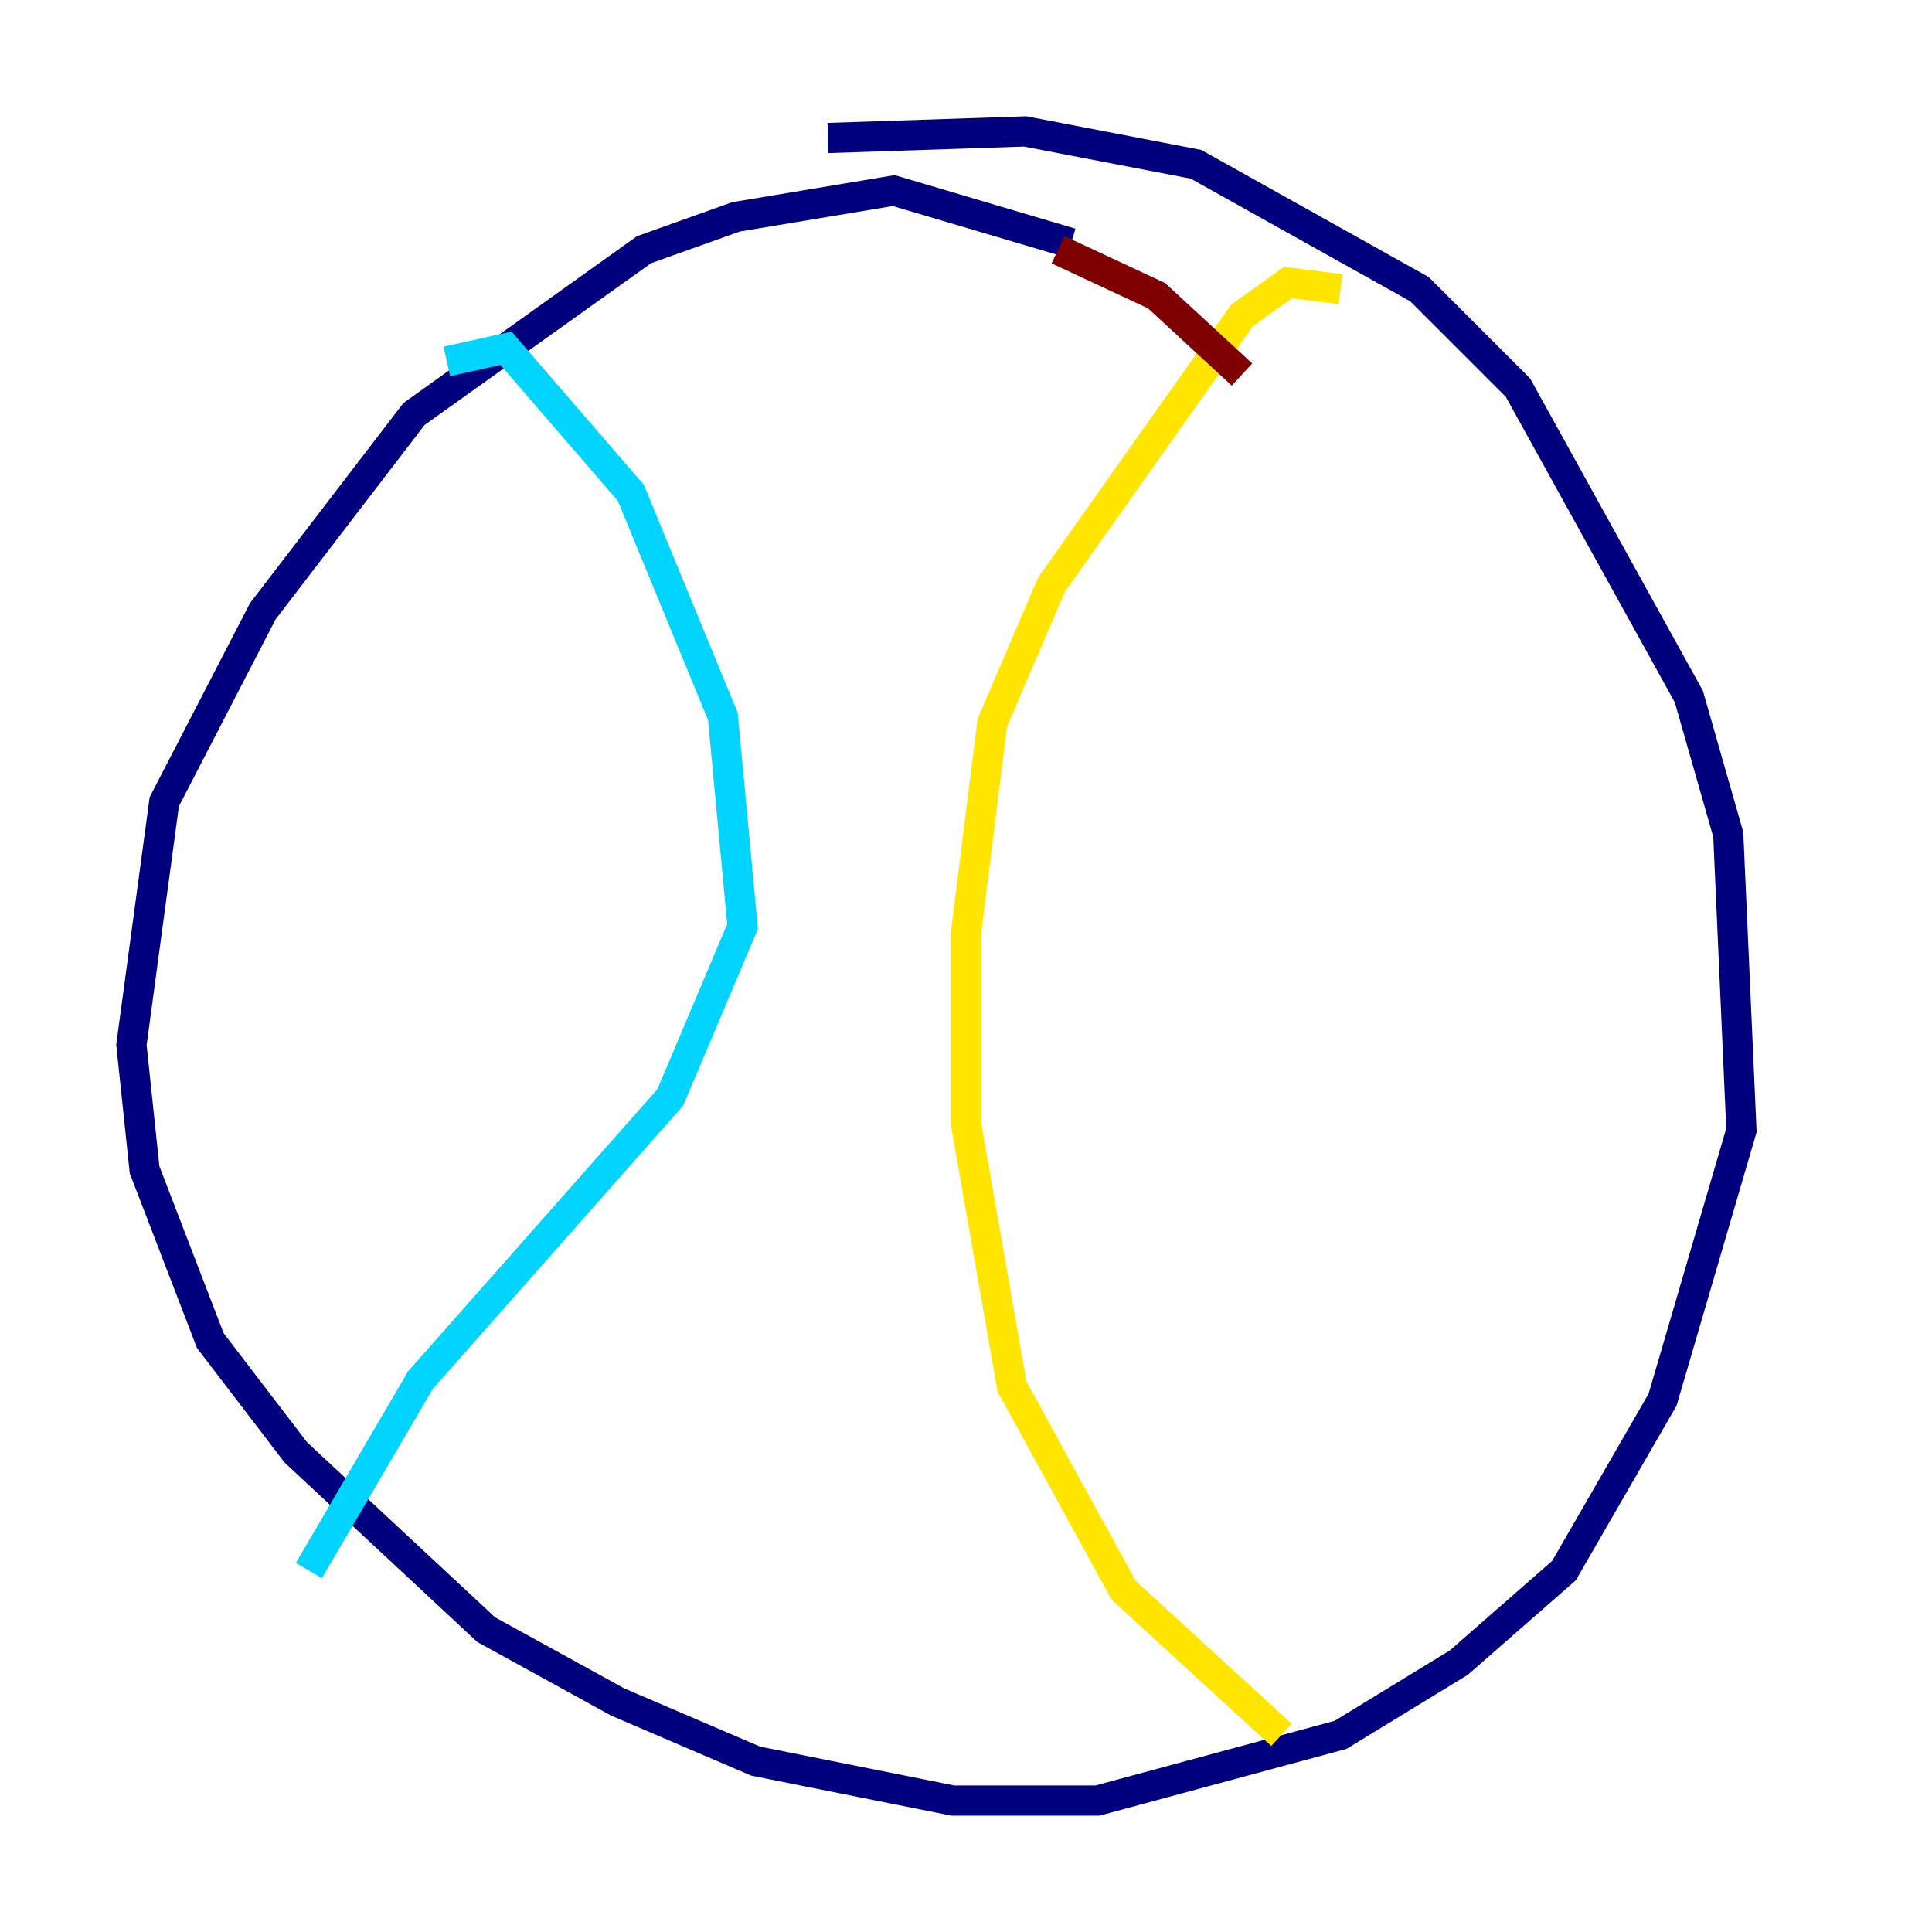 <?xml version="1.0" encoding="utf-8" ?>
<svg baseProfile="tiny" height="128" version="1.2" viewBox="0,0,128,128" width="128" xmlns="http://www.w3.org/2000/svg" xmlns:ev="http://www.w3.org/2001/xml-events" xmlns:xlink="http://www.w3.org/1999/xlink"><defs /><polyline fill="none" points="70.966,16.109 59.211,12.626 48.762,14.367 42.667,16.544 27.429,27.429 17.415,40.49 10.884,53.116 8.707,69.225 9.578,77.497 13.932,88.816 19.592,96.218 32.218,107.973 40.925,112.762 50.068,116.68 63.129,119.293 72.707,119.293 88.816,114.939 96.653,110.15 103.619,104.054 110.15,92.735 115.374,74.884 114.503,55.292 111.891,46.15 100.571,25.687 94.041,19.157 79.238,10.884 67.918,8.707 54.857,9.143" stroke="#00007f" stroke-width="2" /><polyline fill="none" points="29.605,23.946 33.524,23.075 41.796,32.653 47.891,47.456 49.197,61.388 44.408,72.707 27.864,91.429 20.463,104.054" stroke="#00d4ff" stroke-width="2" /><polyline fill="none" points="88.816,19.157 85.333,18.721 82.286,20.898 69.66,38.748 65.742,47.891 64.0,61.823 64.0,74.449 67.048,91.864 74.449,105.361 84.898,114.939" stroke="#ffe500" stroke-width="2" /><polyline fill="none" points="70.095,16.544 76.626,19.592 82.286,24.816" stroke="#7f0000" stroke-width="2" /></svg>